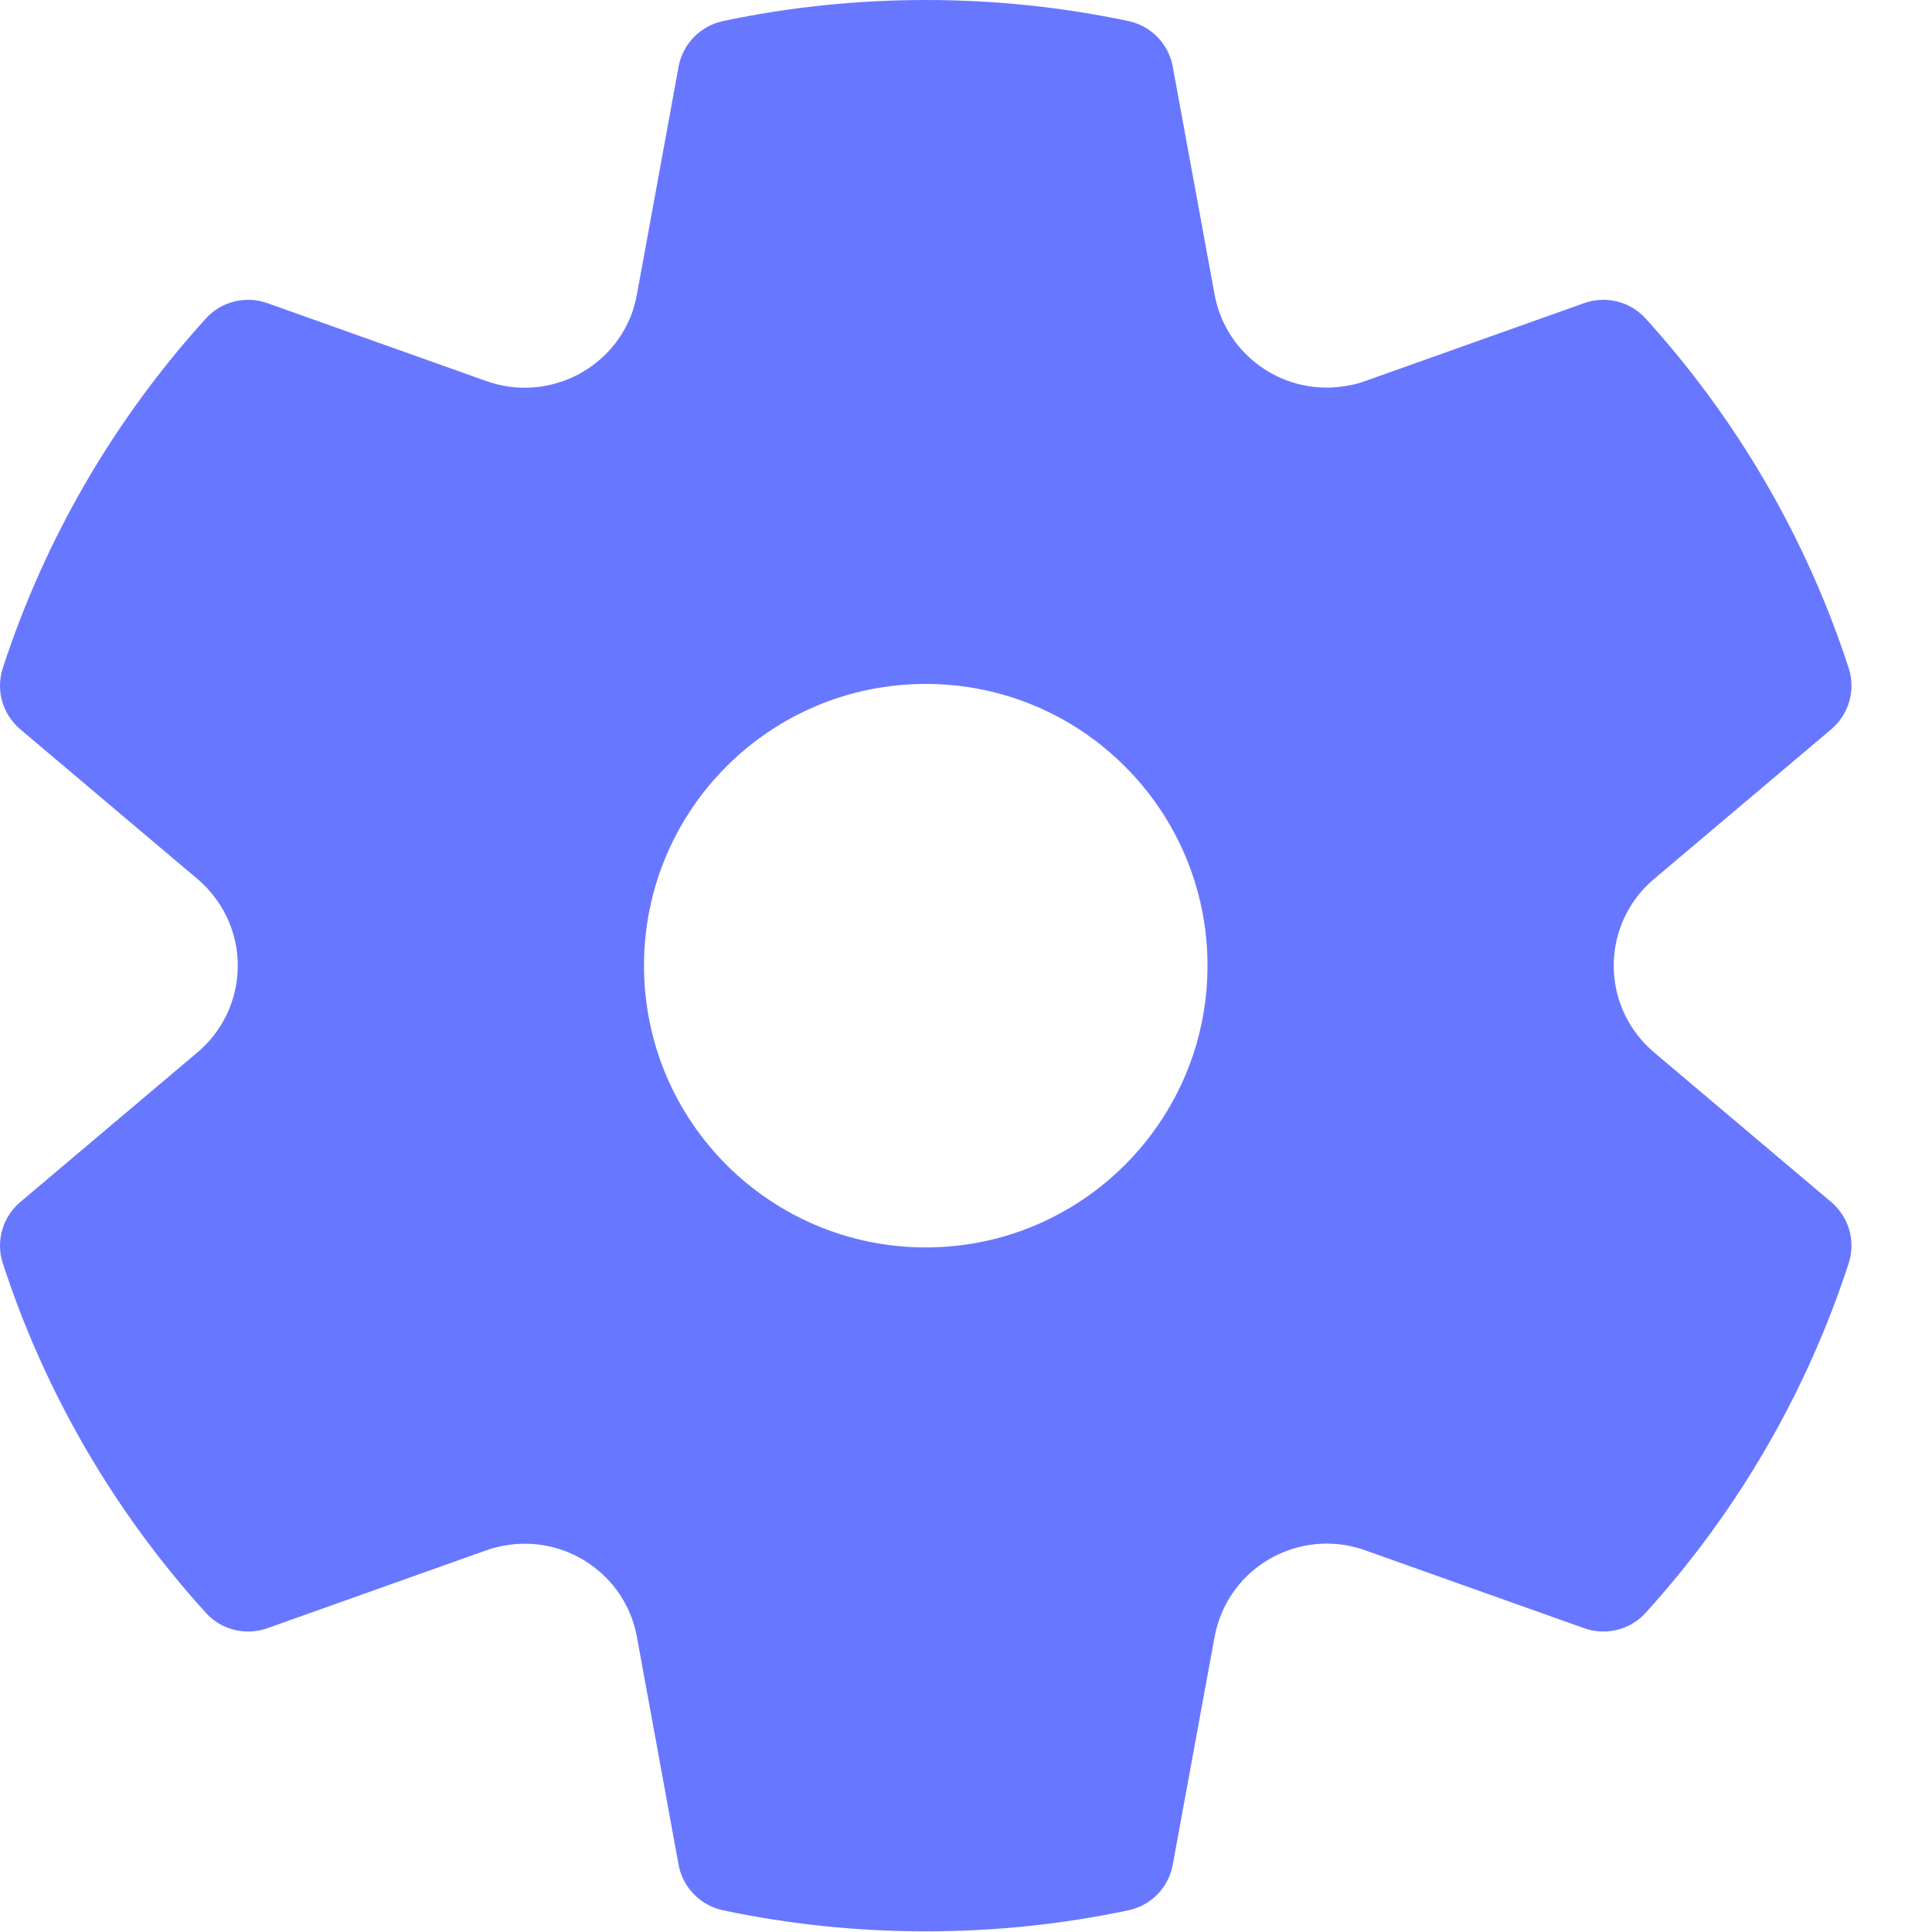 <?xml version="1.0" encoding="UTF-8" standalone="no"?>
<!DOCTYPE svg PUBLIC "-//W3C//DTD SVG 1.1//EN" "http://www.w3.org/Graphics/SVG/1.1/DTD/svg11.dtd">
<svg width="100%" height="100%" viewBox="0 0 12 12" version="1.1" xmlns="http://www.w3.org/2000/svg" xmlns:xlink="http://www.w3.org/1999/xlink" xml:space="preserve" xmlns:serif="http://www.serif.com/" style="fill-rule:evenodd;clip-rule:evenodd;stroke-linejoin:round;stroke-miterlimit:2;">
    <g transform="matrix(1,0,0,1,-2.25,-2.002)">
        <path d="M2.267,6.153C2.529,5.347 2.96,4.607 3.529,3.98C3.625,3.874 3.776,3.837 3.911,3.885L5.271,4.369C5.639,4.5 6.045,4.309 6.177,3.942C6.189,3.906 6.199,3.868 6.206,3.831L6.465,2.415C6.491,2.275 6.6,2.163 6.74,2.133C7.151,2.046 7.573,2.002 8,2.002C8.427,2.002 8.848,2.046 9.259,2.133C9.4,2.163 9.508,2.274 9.534,2.415L9.794,3.831C9.864,4.214 10.233,4.468 10.618,4.398C10.656,4.392 10.693,4.382 10.729,4.369L12.089,3.885C12.224,3.837 12.375,3.874 12.471,3.98C13.04,4.607 13.471,5.347 13.733,6.153C13.777,6.289 13.734,6.438 13.625,6.531L12.523,7.462C12.225,7.714 12.188,8.16 12.442,8.457C12.466,8.486 12.494,8.513 12.523,8.538L13.625,9.469C13.734,9.562 13.777,9.711 13.733,9.847C13.471,10.653 13.04,11.393 12.471,12.02C12.375,12.126 12.224,12.163 12.089,12.115L10.729,11.631C10.361,11.5 9.955,11.691 9.824,12.058C9.811,12.094 9.801,12.132 9.794,12.169L9.534,13.585C9.508,13.726 9.4,13.837 9.259,13.867C8.848,13.954 8.427,13.998 8,13.998C7.573,13.998 7.151,13.954 6.74,13.867C6.6,13.837 6.491,13.725 6.465,13.585L6.206,12.169C6.136,11.786 5.767,11.532 5.382,11.602C5.344,11.609 5.307,11.618 5.271,11.631L3.911,12.115C3.776,12.163 3.625,12.126 3.529,12.02C2.96,11.393 2.529,10.653 2.267,9.847C2.223,9.711 2.266,9.562 2.375,9.469L3.477,8.538C3.775,8.286 3.812,7.84 3.558,7.543C3.534,7.514 3.506,7.487 3.477,7.462L2.375,6.531C2.266,6.438 2.223,6.289 2.267,6.153ZM6.25,8C6.25,8.966 7.033,9.75 8,9.75C8.966,9.75 9.75,8.966 9.75,8C9.75,7.033 8.966,6.25 8,6.25C7.033,6.25 6.25,7.033 6.25,8Z" style="fill:rgb(104,119,255);fill-rule:nonzero;"/>
    </g>
</svg>
